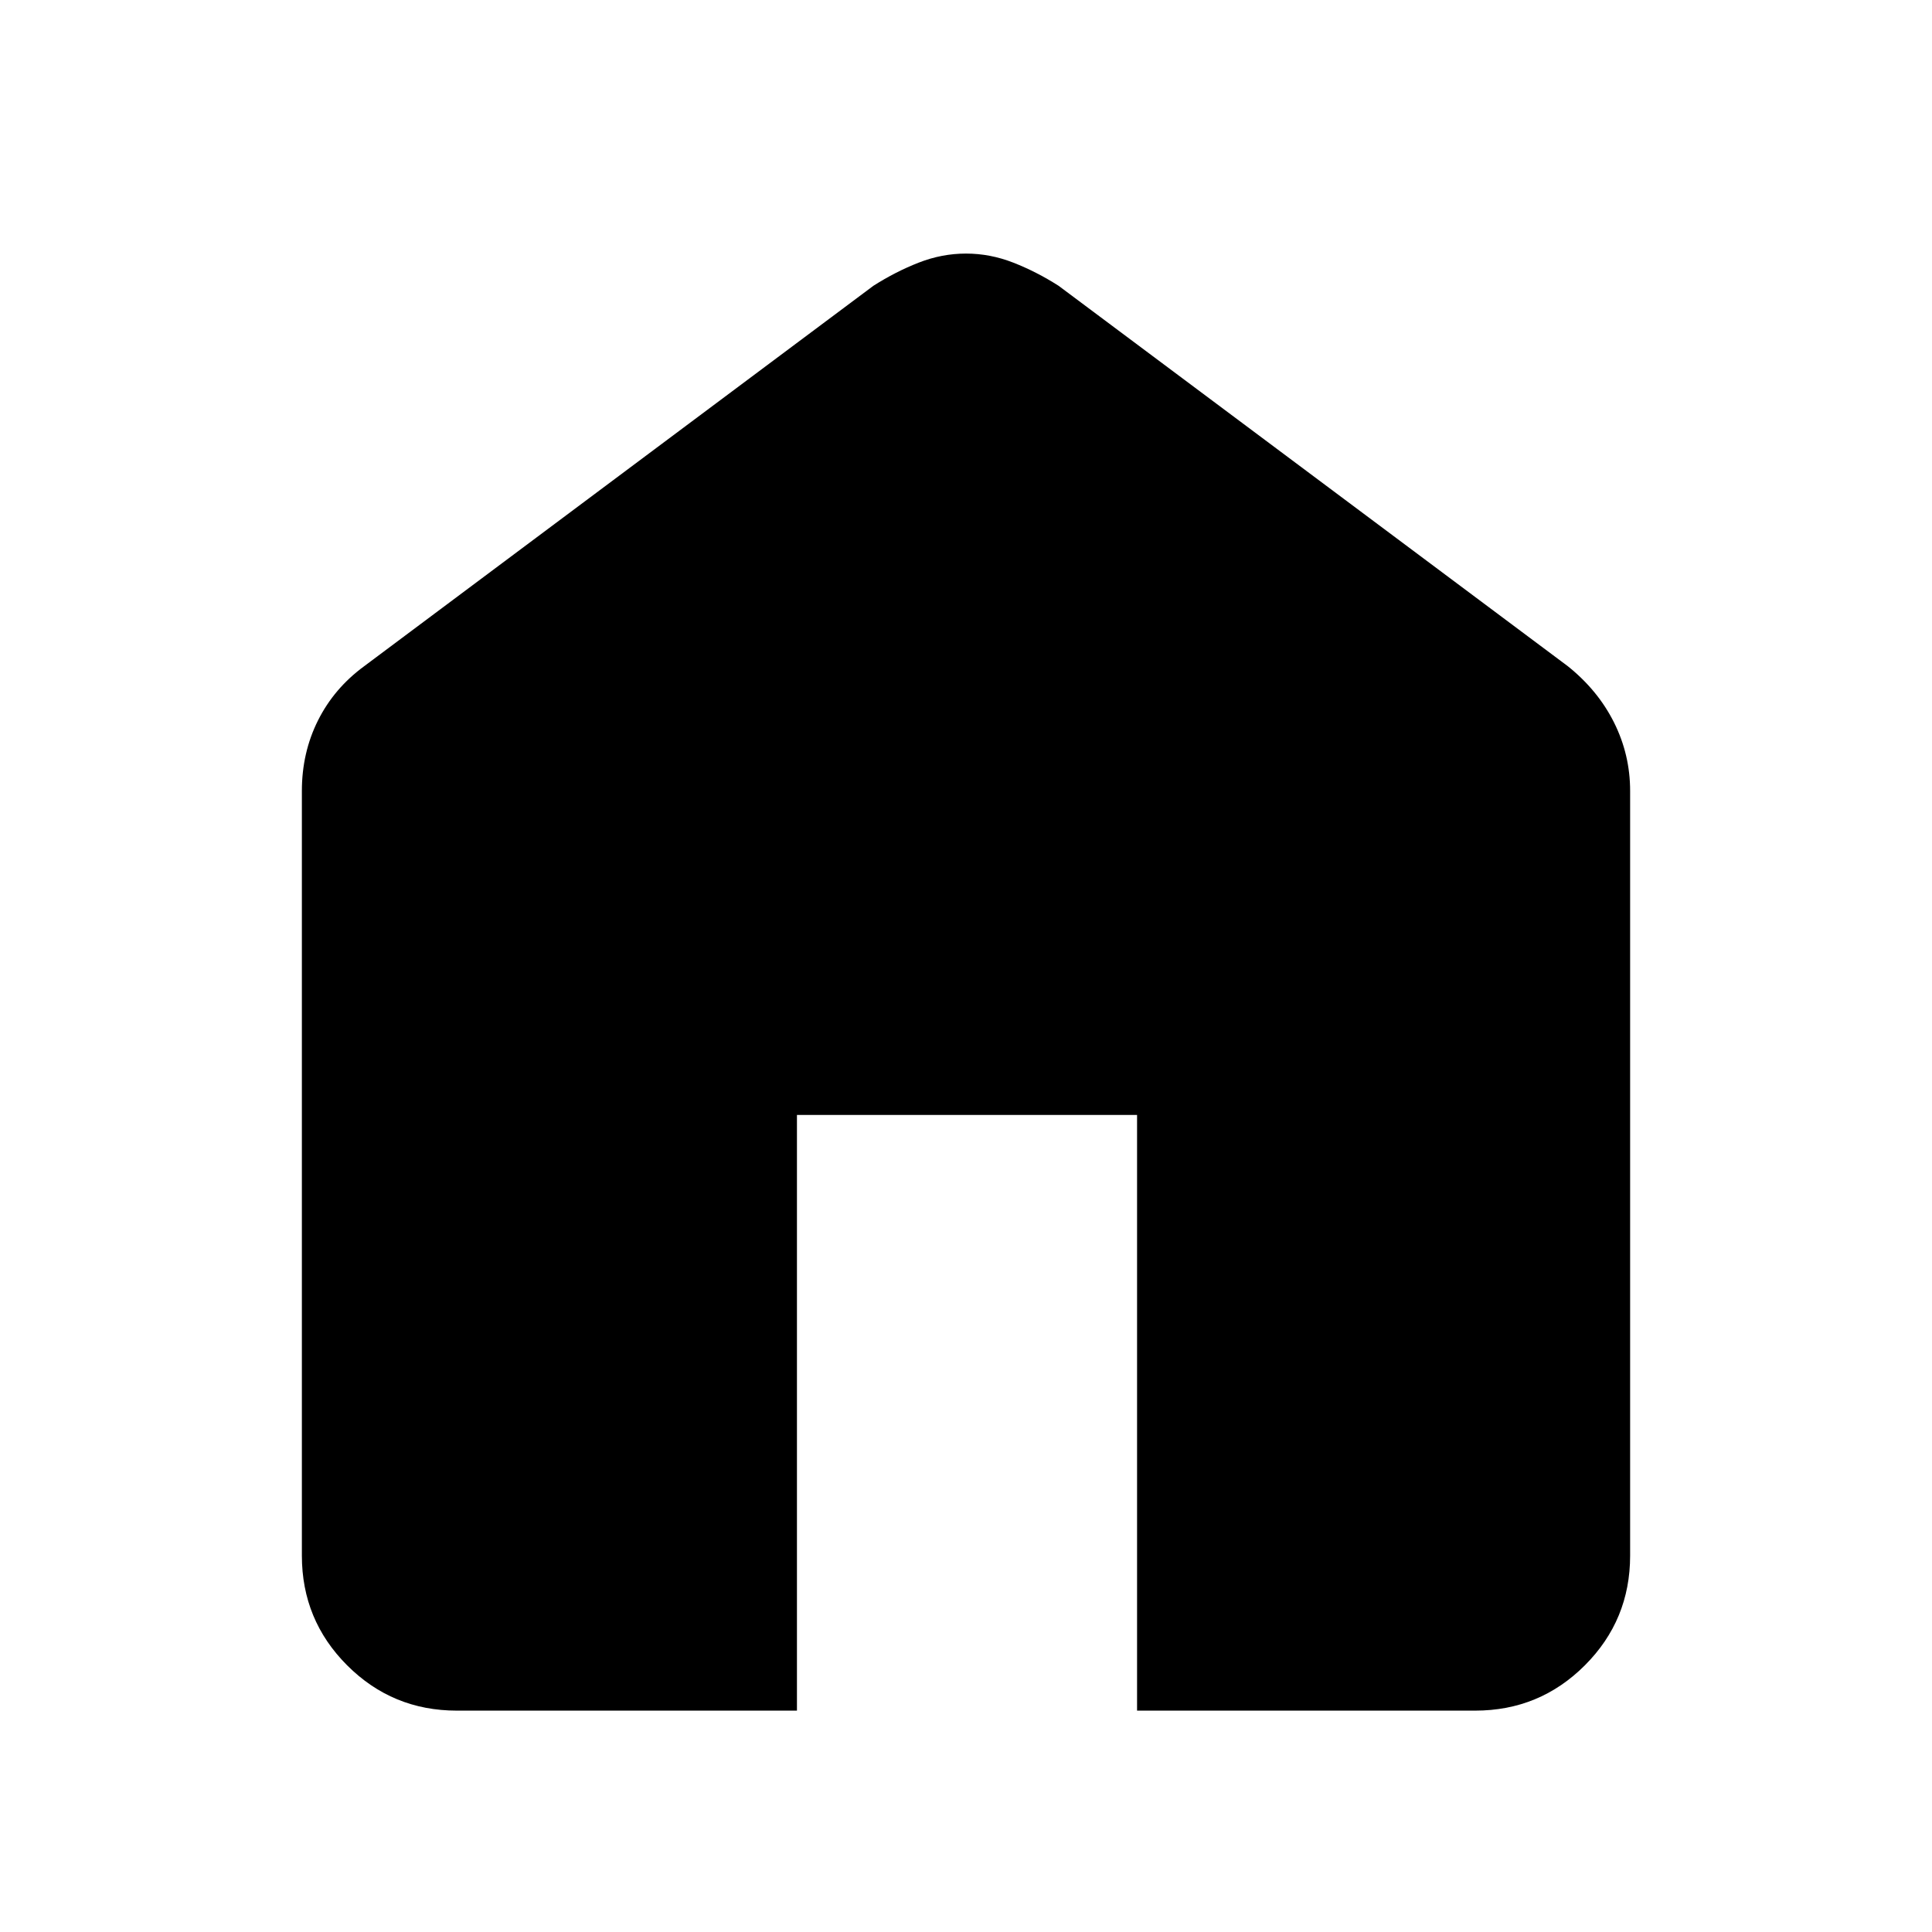 <svg xmlns="http://www.w3.org/2000/svg" height="48" width="48"><path d="M11.35 42.5Q9.75 42.5 8.625 41.375Q7.5 40.25 7.5 38.65V19.65Q7.5 18.7 7.9 17.9Q8.3 17.1 9.05 16.55L21.7 7.1Q22.25 6.75 22.825 6.525Q23.4 6.3 24 6.3Q24.6 6.3 25.175 6.525Q25.75 6.75 26.3 7.1L38.95 16.55Q39.7 17.15 40.1 17.95Q40.5 18.75 40.5 19.65V38.65Q40.5 40.25 39.375 41.375Q38.25 42.5 36.65 42.5H28.25V27.7H19.8V42.5Z"/></svg>